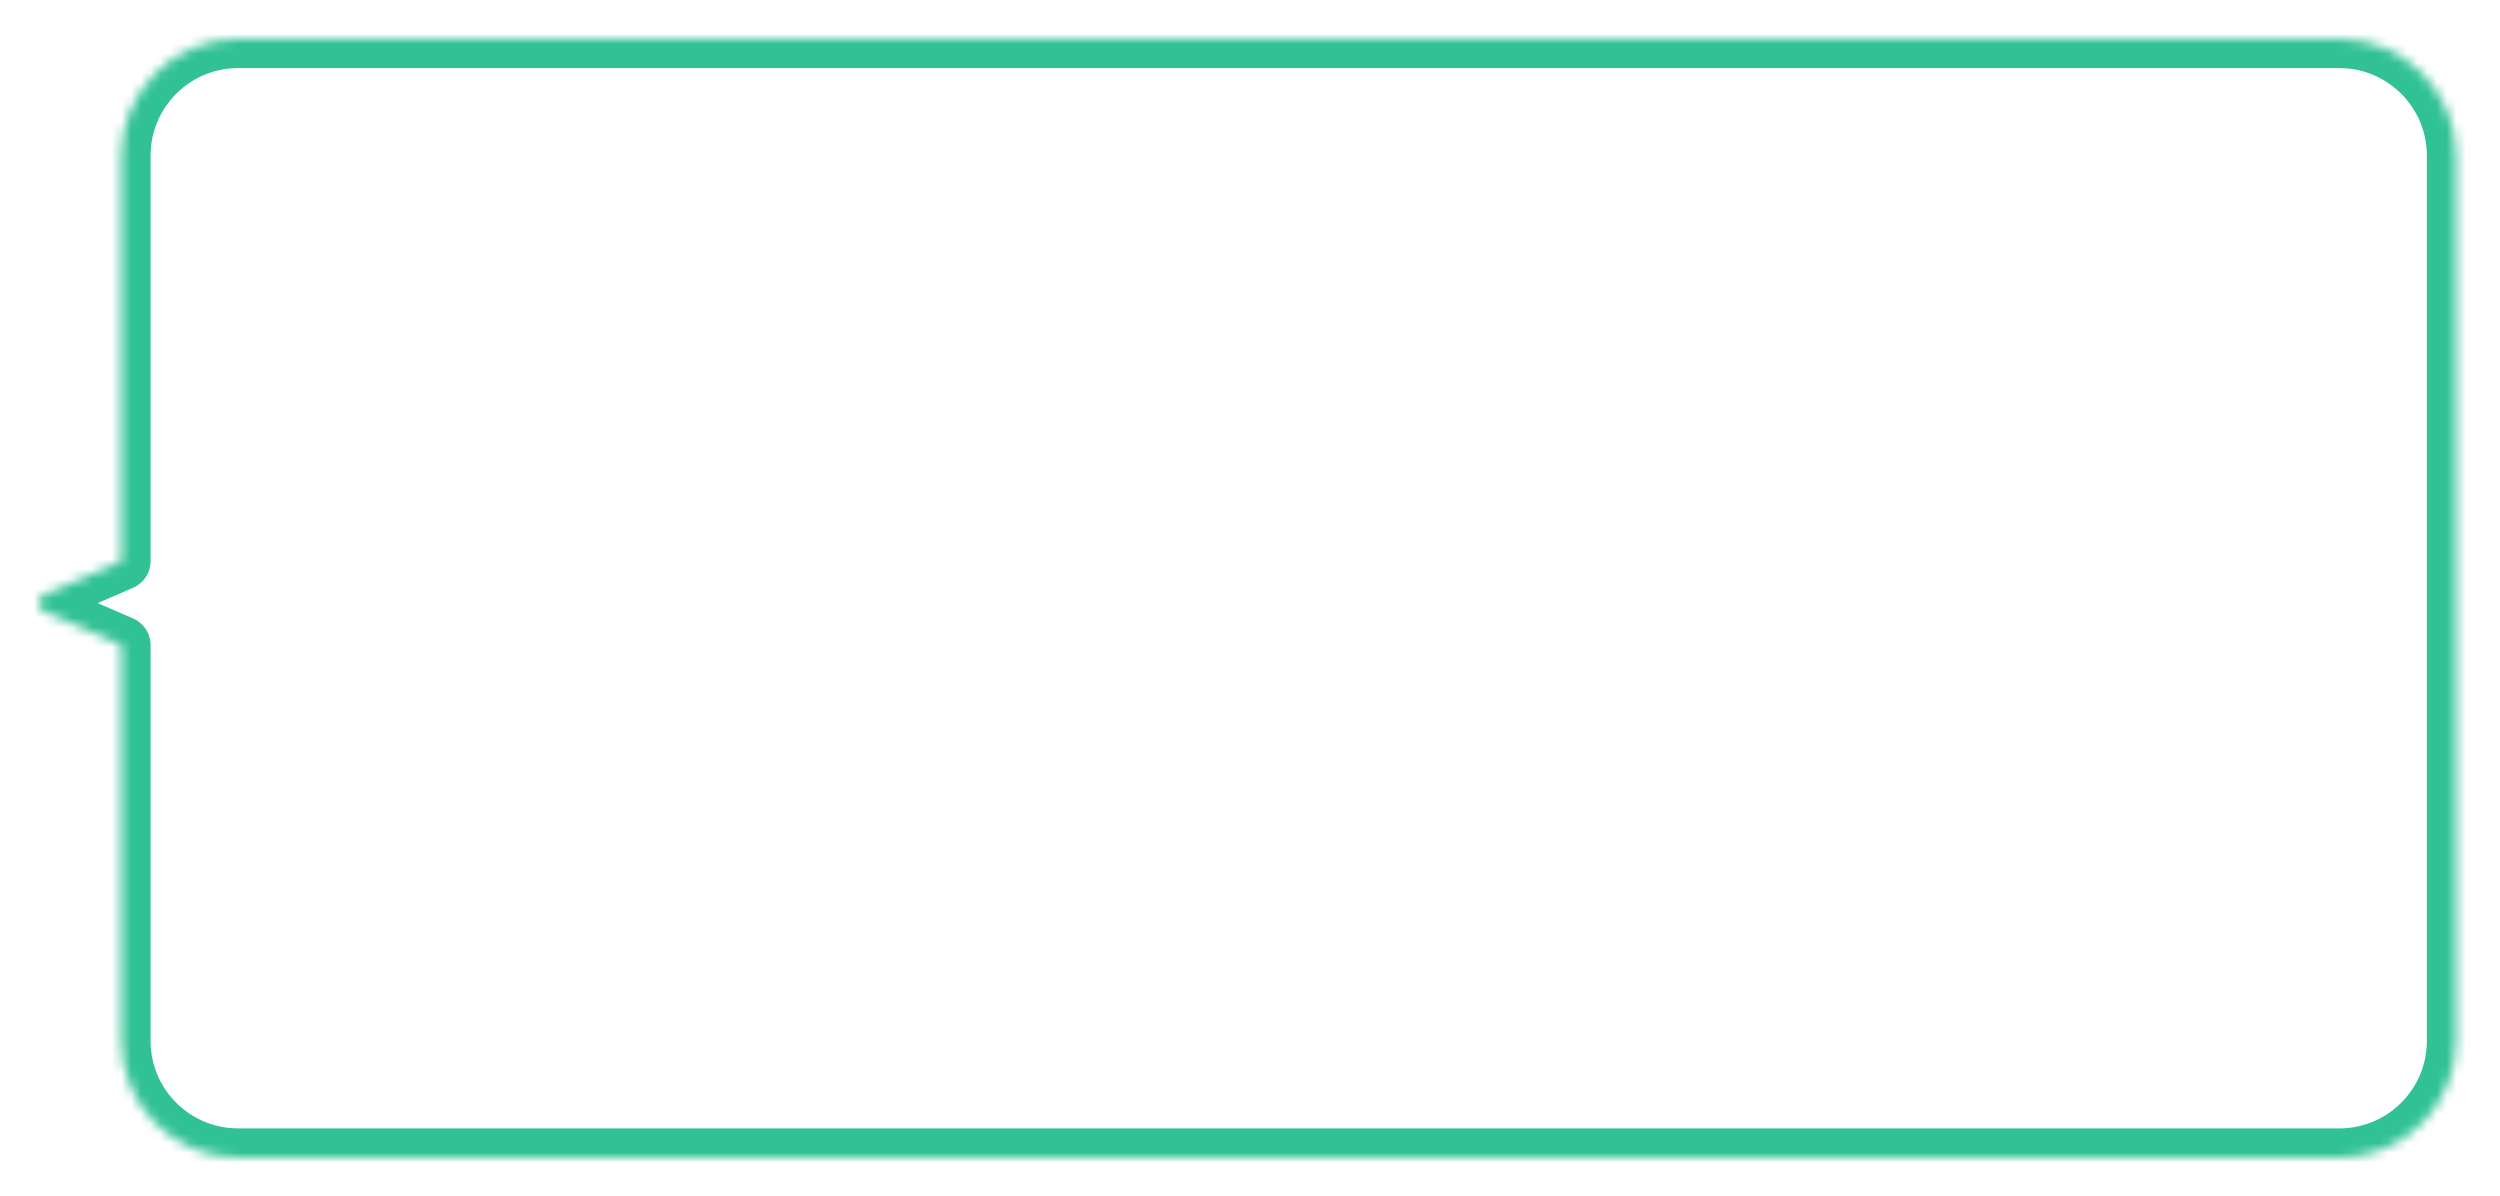 <svg xmlns="http://www.w3.org/2000/svg" width="100%" height="100%" preserveAspectRatio="none" viewBox="0 0 257 123" fill="none">
  <g filter="url(#filter0_d_620_1668)">
    <mask id="path-1-inside-1_620_1668" fill="white">
      <path fill-rule="evenodd" clip-rule="evenodd" d="M240.48 0C247.108 0 252.48 5.373 252.48 12V103C252.48 109.627 247.108 115 240.48 115H24.48C17.853 115 12.48 109.627 12.48 103V62.325L4.603 58.918C3.799 58.57 3.799 57.43 4.603 57.082L12.48 53.675V12C12.48 5.373 17.853 0 24.48 0H240.48Z"/>
    </mask>
    <path fill-rule="evenodd" clip-rule="evenodd" d="M240.48 0C247.108 0 252.48 5.373 252.48 12V103C252.48 109.627 247.108 115 240.48 115H24.48C17.853 115 12.48 109.627 12.48 103V62.325L4.603 58.918C3.799 58.57 3.799 57.43 4.603 57.082L12.48 53.675V12C12.48 5.373 17.853 0 24.48 0H240.48Z" fill="white"/>
    <path d="M12.48 62.325L13.671 59.572C14.77 60.047 15.48 61.129 15.48 62.325H12.48ZM4.603 58.918L5.793 56.164L5.793 56.164L4.603 58.918ZM4.603 57.082L5.793 59.836L5.793 59.836L4.603 57.082ZM12.48 53.675H15.48C15.48 54.871 14.77 55.953 13.671 56.428L12.48 53.675ZM249.48 12C249.48 7.029 245.451 3 240.48 3V-3C248.765 -3 255.48 3.716 255.48 12H249.48ZM249.48 103V12H255.48V103H249.48ZM240.48 112C245.451 112 249.48 107.971 249.48 103H255.48C255.48 111.284 248.765 118 240.48 118V112ZM24.48 112H240.48V118H24.48V112ZM15.48 103C15.48 107.971 19.51 112 24.48 112V118C16.196 118 9.48 111.284 9.48 103H15.48ZM15.48 62.325V103H9.48V62.325H15.48ZM5.793 56.164L13.671 59.572L11.29 65.079L3.412 61.671L5.793 56.164ZM5.793 59.836C7.402 59.14 7.402 56.86 5.793 56.164L3.412 61.671C0.195 60.28 0.195 55.72 3.412 54.329L5.793 59.836ZM13.671 56.428L5.793 59.836L3.412 54.329L11.29 50.921L13.671 56.428ZM15.48 12V53.675H9.48V12H15.48ZM24.48 3C19.51 3 15.48 7.029 15.48 12H9.48C9.48 3.716 16.196 -3 24.48 -3V3ZM240.48 3H24.48V-3H240.48V3Z" fill="#30c194" mask="url(#path-1-inside-1_620_1668)"/>
  </g>
  <defs>
    <filter id="filter0_d_620_1668" x="0" y="0" width="256.48" height="123" filterUnits="userSpaceOnUse" color-interpolation-filters="sRGB">
      <feFlood flood-opacity="0" result="BackgroundImageFix"/>
      <feColorMatrix in="SourceAlpha" type="matrix" values="0 0 0 0 0 0 0 0 0 0 0 0 0 0 0 0 0 0 127 0" result="hardAlpha"/>
      <feOffset dy="4"/>
      <feGaussianBlur stdDeviation="2"/>
      <feComposite in2="hardAlpha" operator="out"/>
      <feColorMatrix type="matrix" values="0 0 0 0 0 0 0 0 0 0 0 0 0 0 0 0 0 0 0.2 0"/>
      <feBlend mode="normal" in2="BackgroundImageFix" result="effect1_dropShadow_620_1668"/>
      <feBlend mode="normal" in="SourceGraphic" in2="effect1_dropShadow_620_1668" result="shape"/>
    </filter>
  </defs>
</svg>